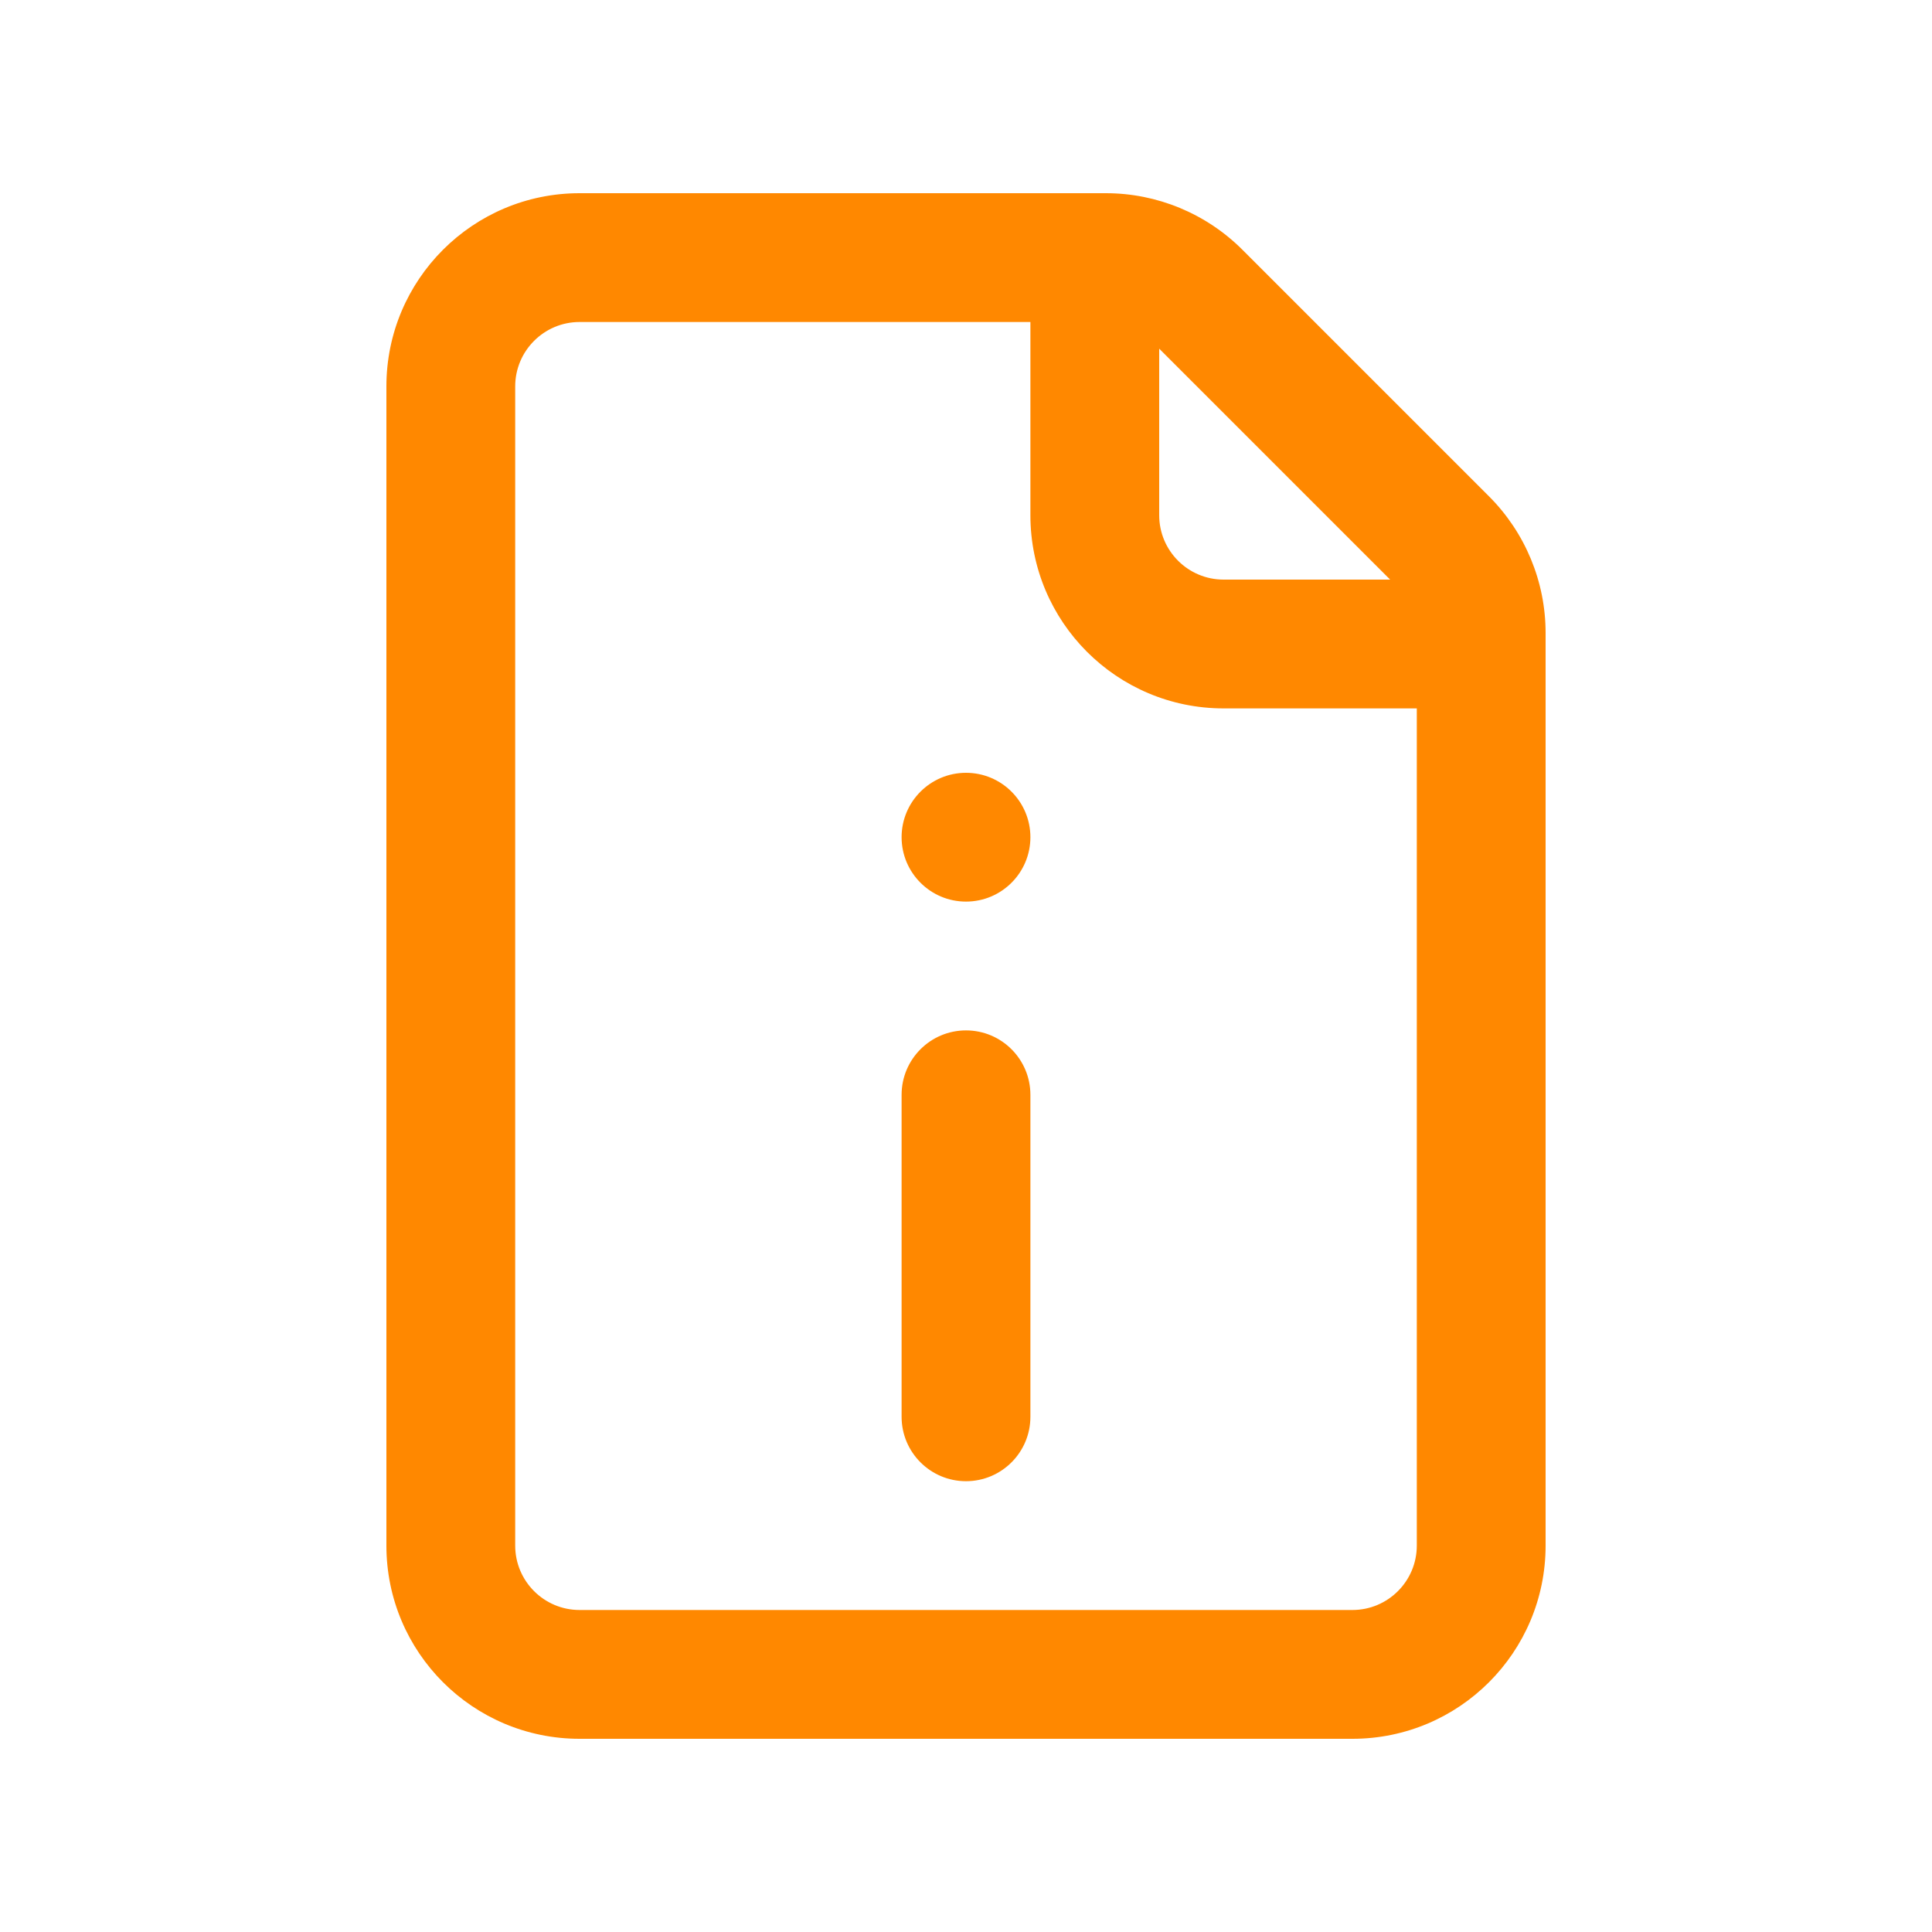 <svg width="30" height="30" viewBox="0 0 30 30" fill="none" xmlns="http://www.w3.org/2000/svg">
<path d="M16 13C16 13.552 15.552 14 15 14C14.448 14 14 13.552 14 13C14 12.448 14.448 12 15 12C15.552 12 16 12.448 16 13Z" fill="#FF8800"/>
<path d="M15 16C15.552 16 16 16.448 16 17V22C16 22.552 15.552 23 15 23C14.448 23 14 22.552 14 22V17C14 16.448 14.448 16 15 16Z" fill="#FF8800"/>
<path fill-rule="evenodd" clip-rule="evenodd" d="M9 3C7.343 3 6 4.343 6 6V24C6 25.657 7.343 27 9 27H21C22.657 27 24 25.657 24 24V9.828C24 9.033 23.684 8.27 23.121 7.707L19.293 3.879C18.73 3.316 17.967 3 17.172 3H9ZM19 11H22V24C22 24.552 21.552 25 21 25H9C8.448 25 8 24.552 8 24V6C8 5.448 8.448 5 9 5H16V8C16 9.657 17.343 11 19 11ZM18 5.414V8C18 8.552 18.448 9 19 9H21.586L18 5.414Z" fill="#FF8800"/>
</svg>
